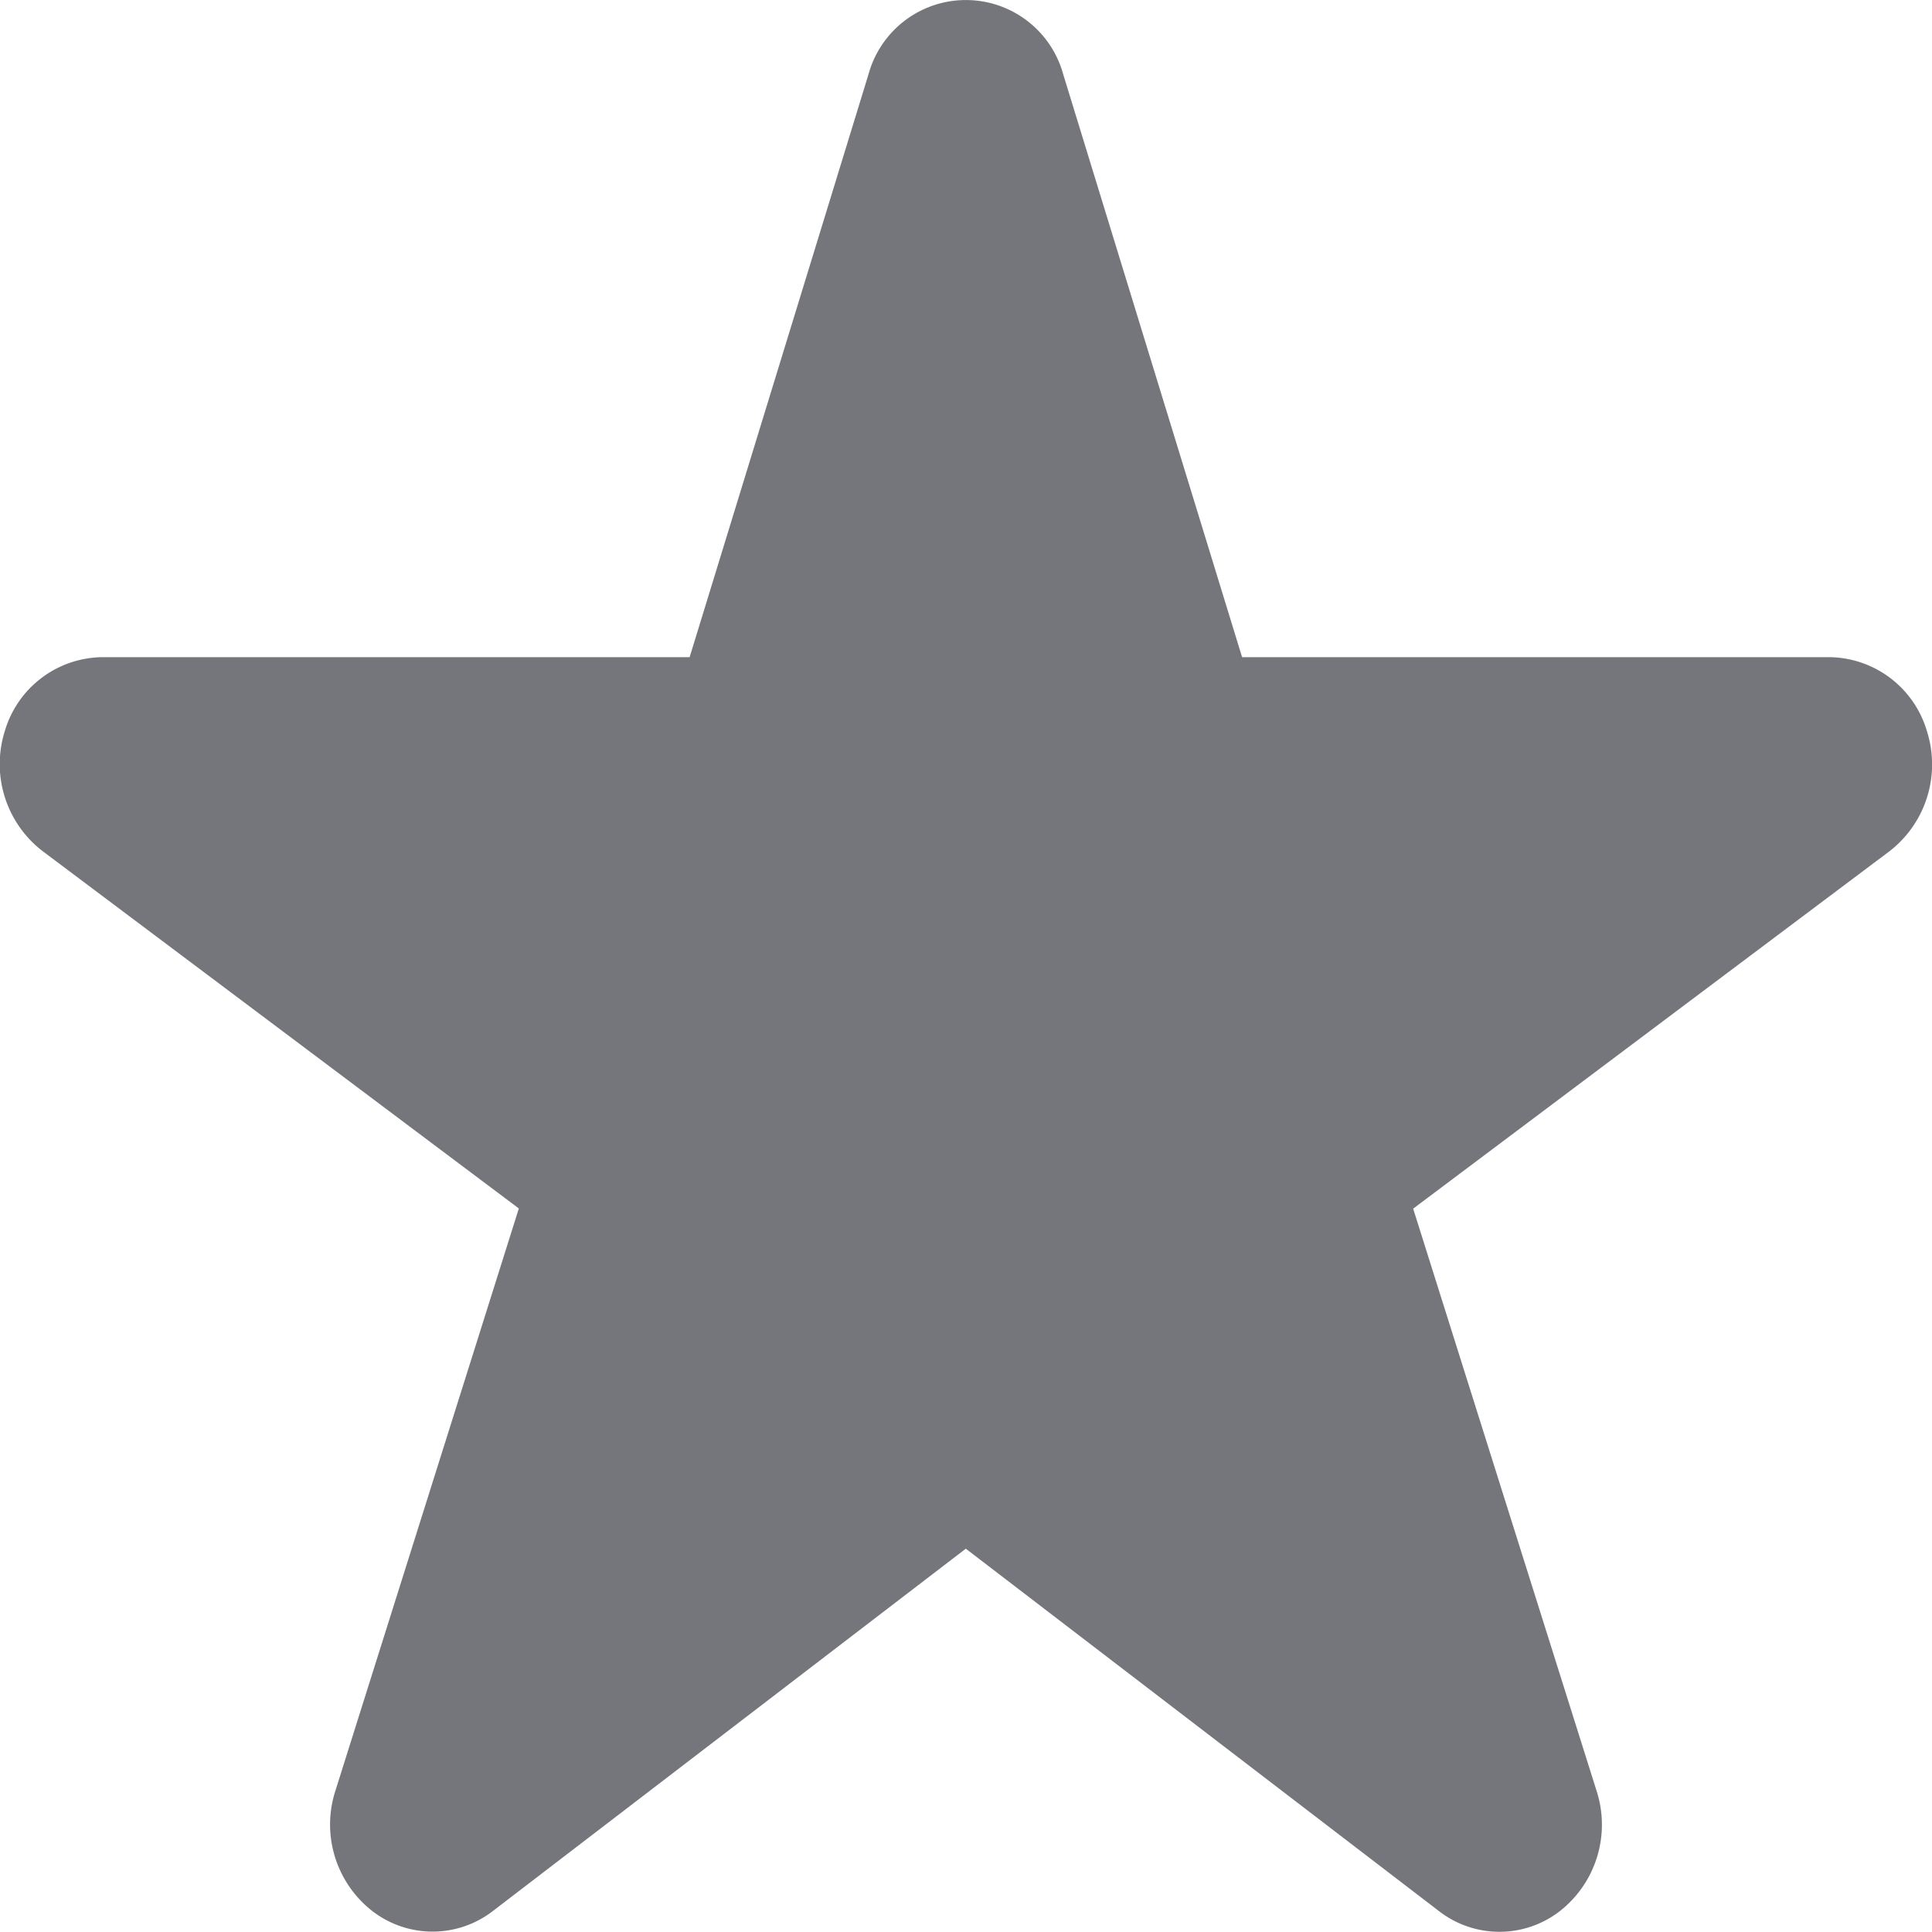 <svg xmlns="http://www.w3.org/2000/svg" width="20" height="20"><defs><clipPath id="a"><path d="M0 0h20v20H0z"/></clipPath></defs><g clip-path="url(#a)"><path data-name="パス 365" d="M19.948 7.571a1.065 1.065 0 0 0-1.008-.768h-6.082L11.006.768a1.045 1.045 0 0 0-2.015 0L7.139 6.803H1.057a1.065 1.065 0 0 0-1.008.768A1.136 1.136 0 0 0 .44 8.81l4.931 3.7-1.9 6.031a1.136 1.136 0 0 0 .383 1.242 1.021 1.021 0 0 0 1.248 0l4.896-3.751 4.9 3.753a1.021 1.021 0 0 0 1.248 0 1.137 1.137 0 0 0 .383-1.242l-1.9-6.031 4.931-3.7a1.136 1.136 0 0 0 .388-1.241z" fill="#75757c"/></g></svg>